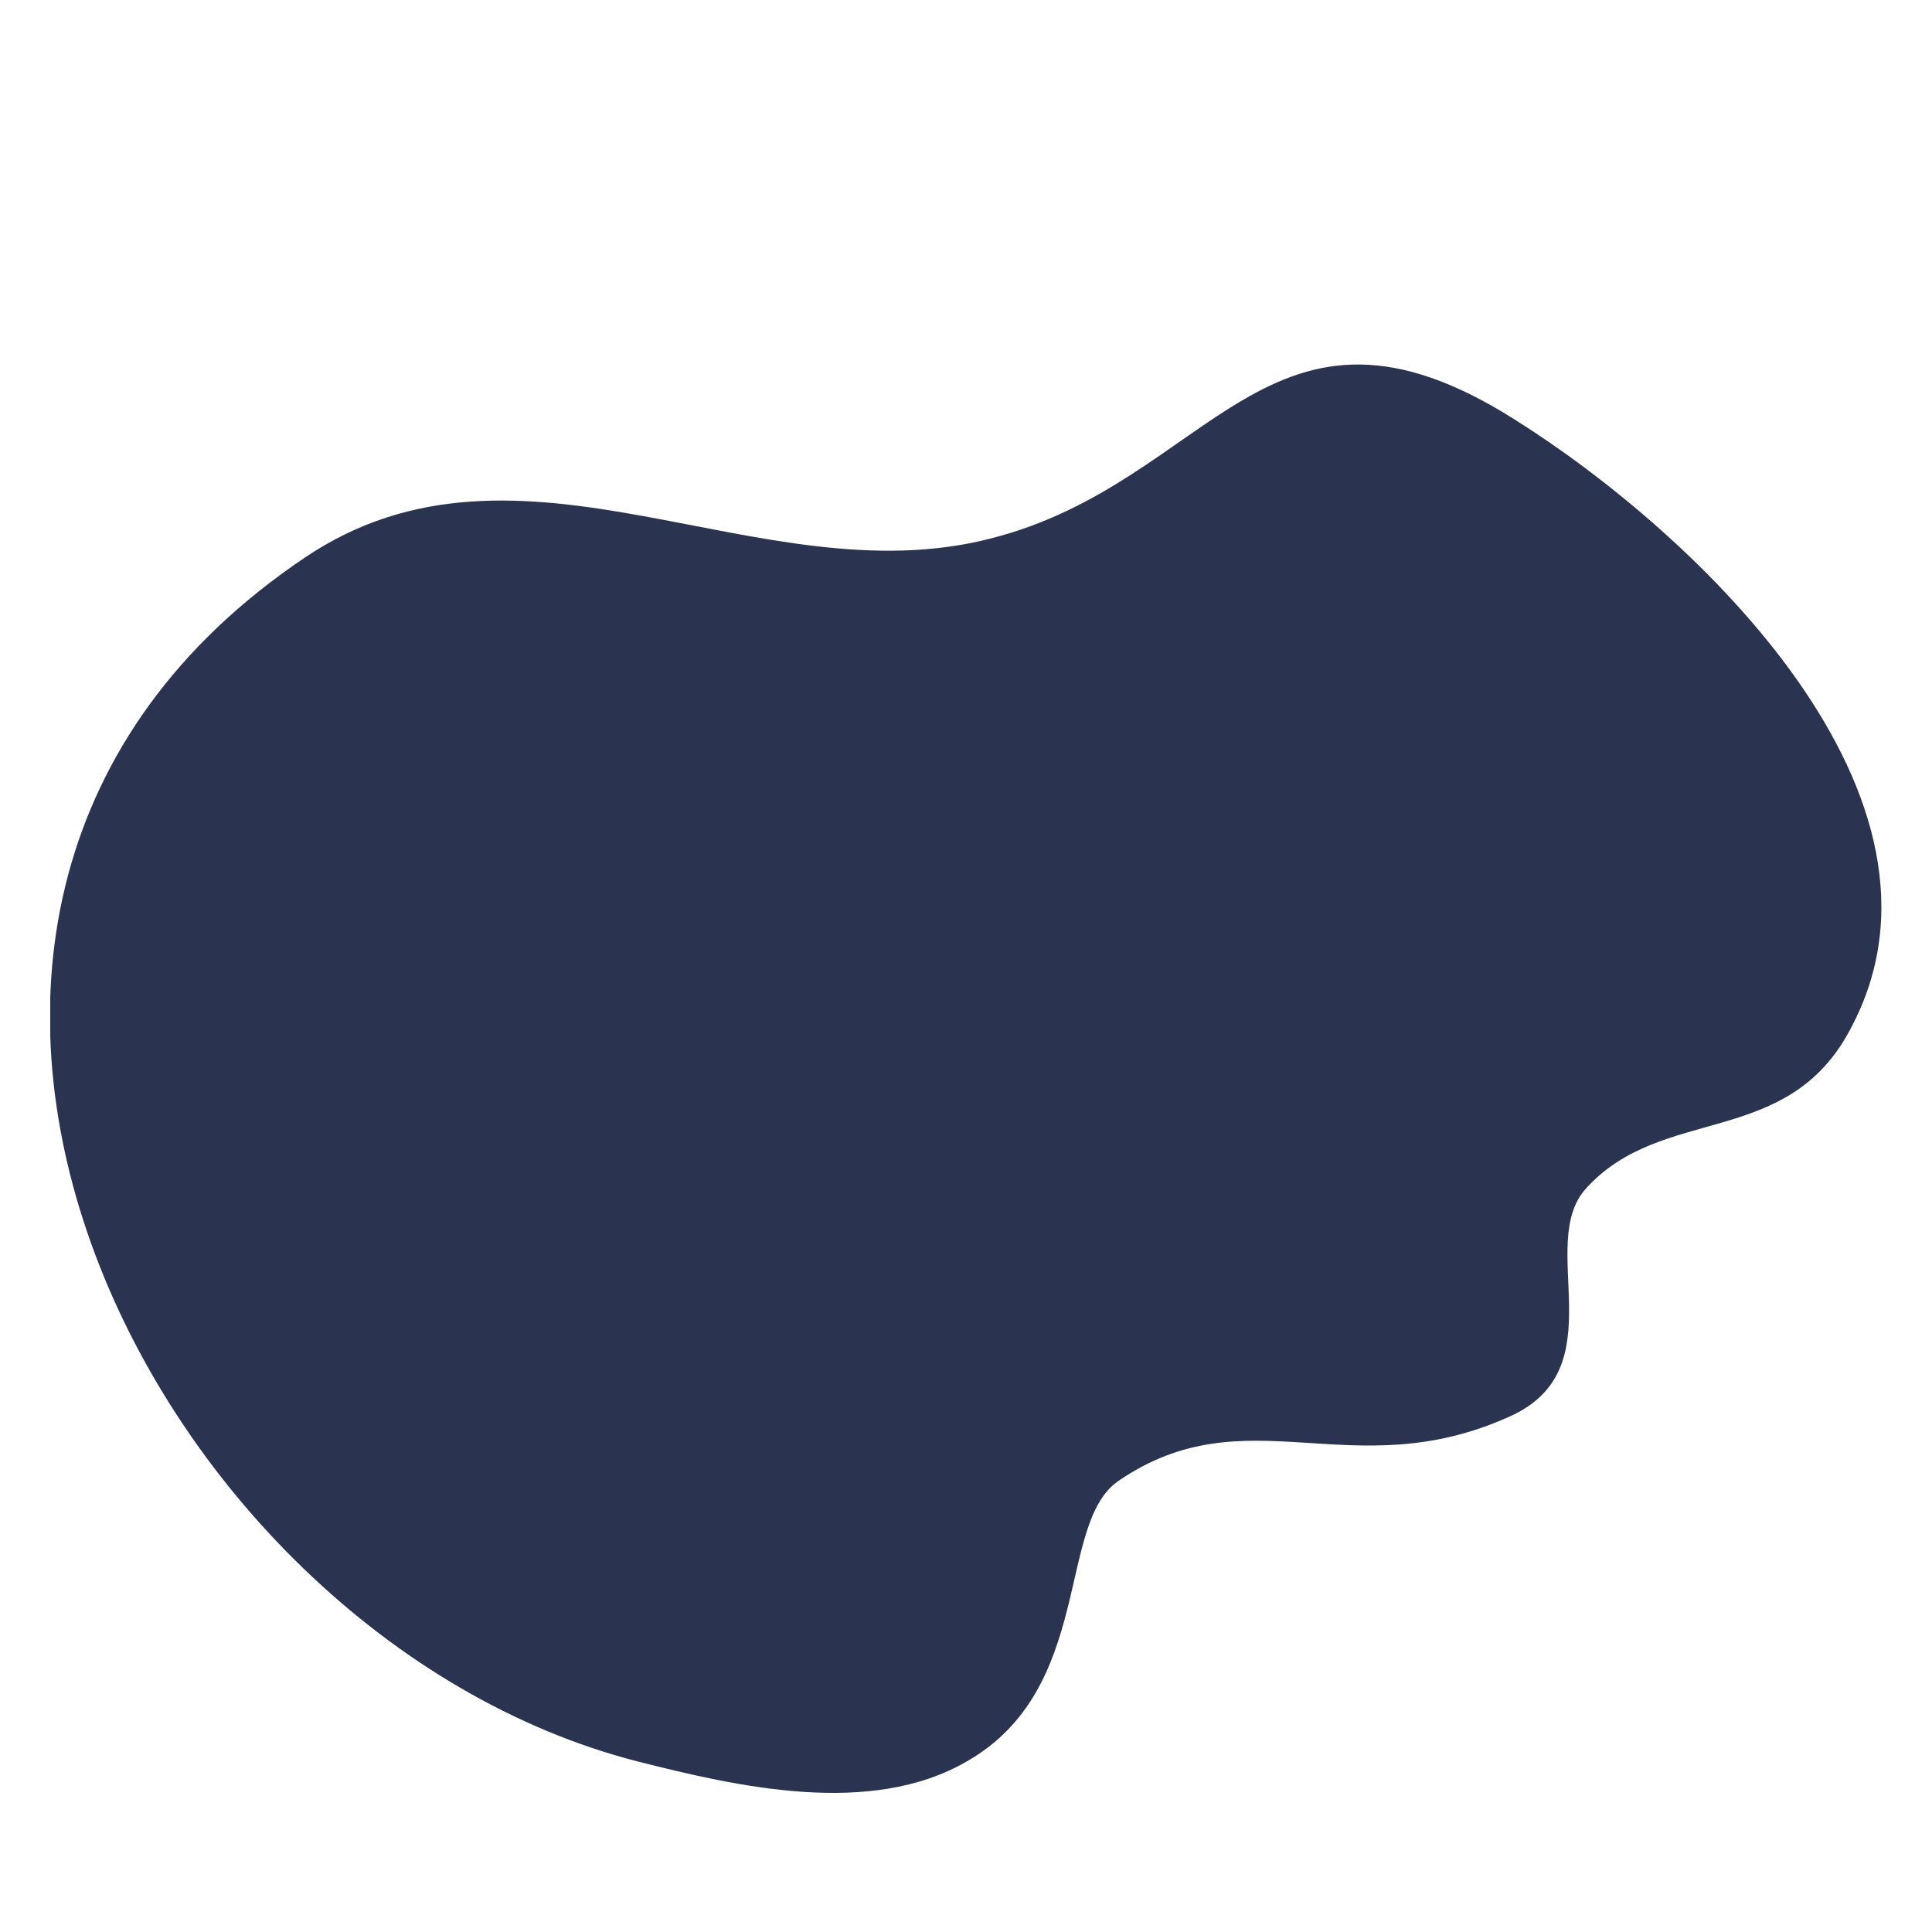 <svg xmlns="http://www.w3.org/2000/svg" xmlns:xlink="http://www.w3.org/1999/xlink" width="1080" zoomAndPan="magnify" viewBox="0 0 810 810" height="1080" preserveAspectRatio="xMidYMid meet" version="1.0"><defs><clipPath id="ebd80aed4f"><path d="M 21.066 152.742 L 789 152.742 L 789 751.992 L 21.066 751.992 Z M 21.066 152.742 " clip-rule="nonzero"/></clipPath></defs><rect x="-81" width="972" fill="#ffffff" y="-81" height="972" fill-opacity="1"/><rect x="-81" width="972" fill="#ffffff" y="-81" height="972" fill-opacity="1"/><rect x="-81" width="972" fill="#ffffff" y="-81" height="972" fill-opacity="1"/><g clip-path="url(#ebd80aed4f)"><path fill="#2a334f" d="M 634.828 175.75 C 531.824 110.723 508.32 202.262 415.316 225.773 C 318.309 250.781 218.305 172.75 127.801 233.777 C -90.215 380.336 60.297 685.465 267.309 738.488 C 308.809 748.992 364.812 761.996 405.316 738.488 C 458.82 707.973 442.816 638.945 468.82 620.938 C 522.824 583.922 566.324 623.938 632.828 593.926 C 677.832 573.918 643.828 521.895 664.832 498.387 C 696.832 462.871 749.336 481.879 775.836 431.359 C 827.84 334.316 711.332 223.773 634.828 175.75 Z M 634.828 175.75 " fill-opacity="1" fill-rule="nonzero"/></g></svg>